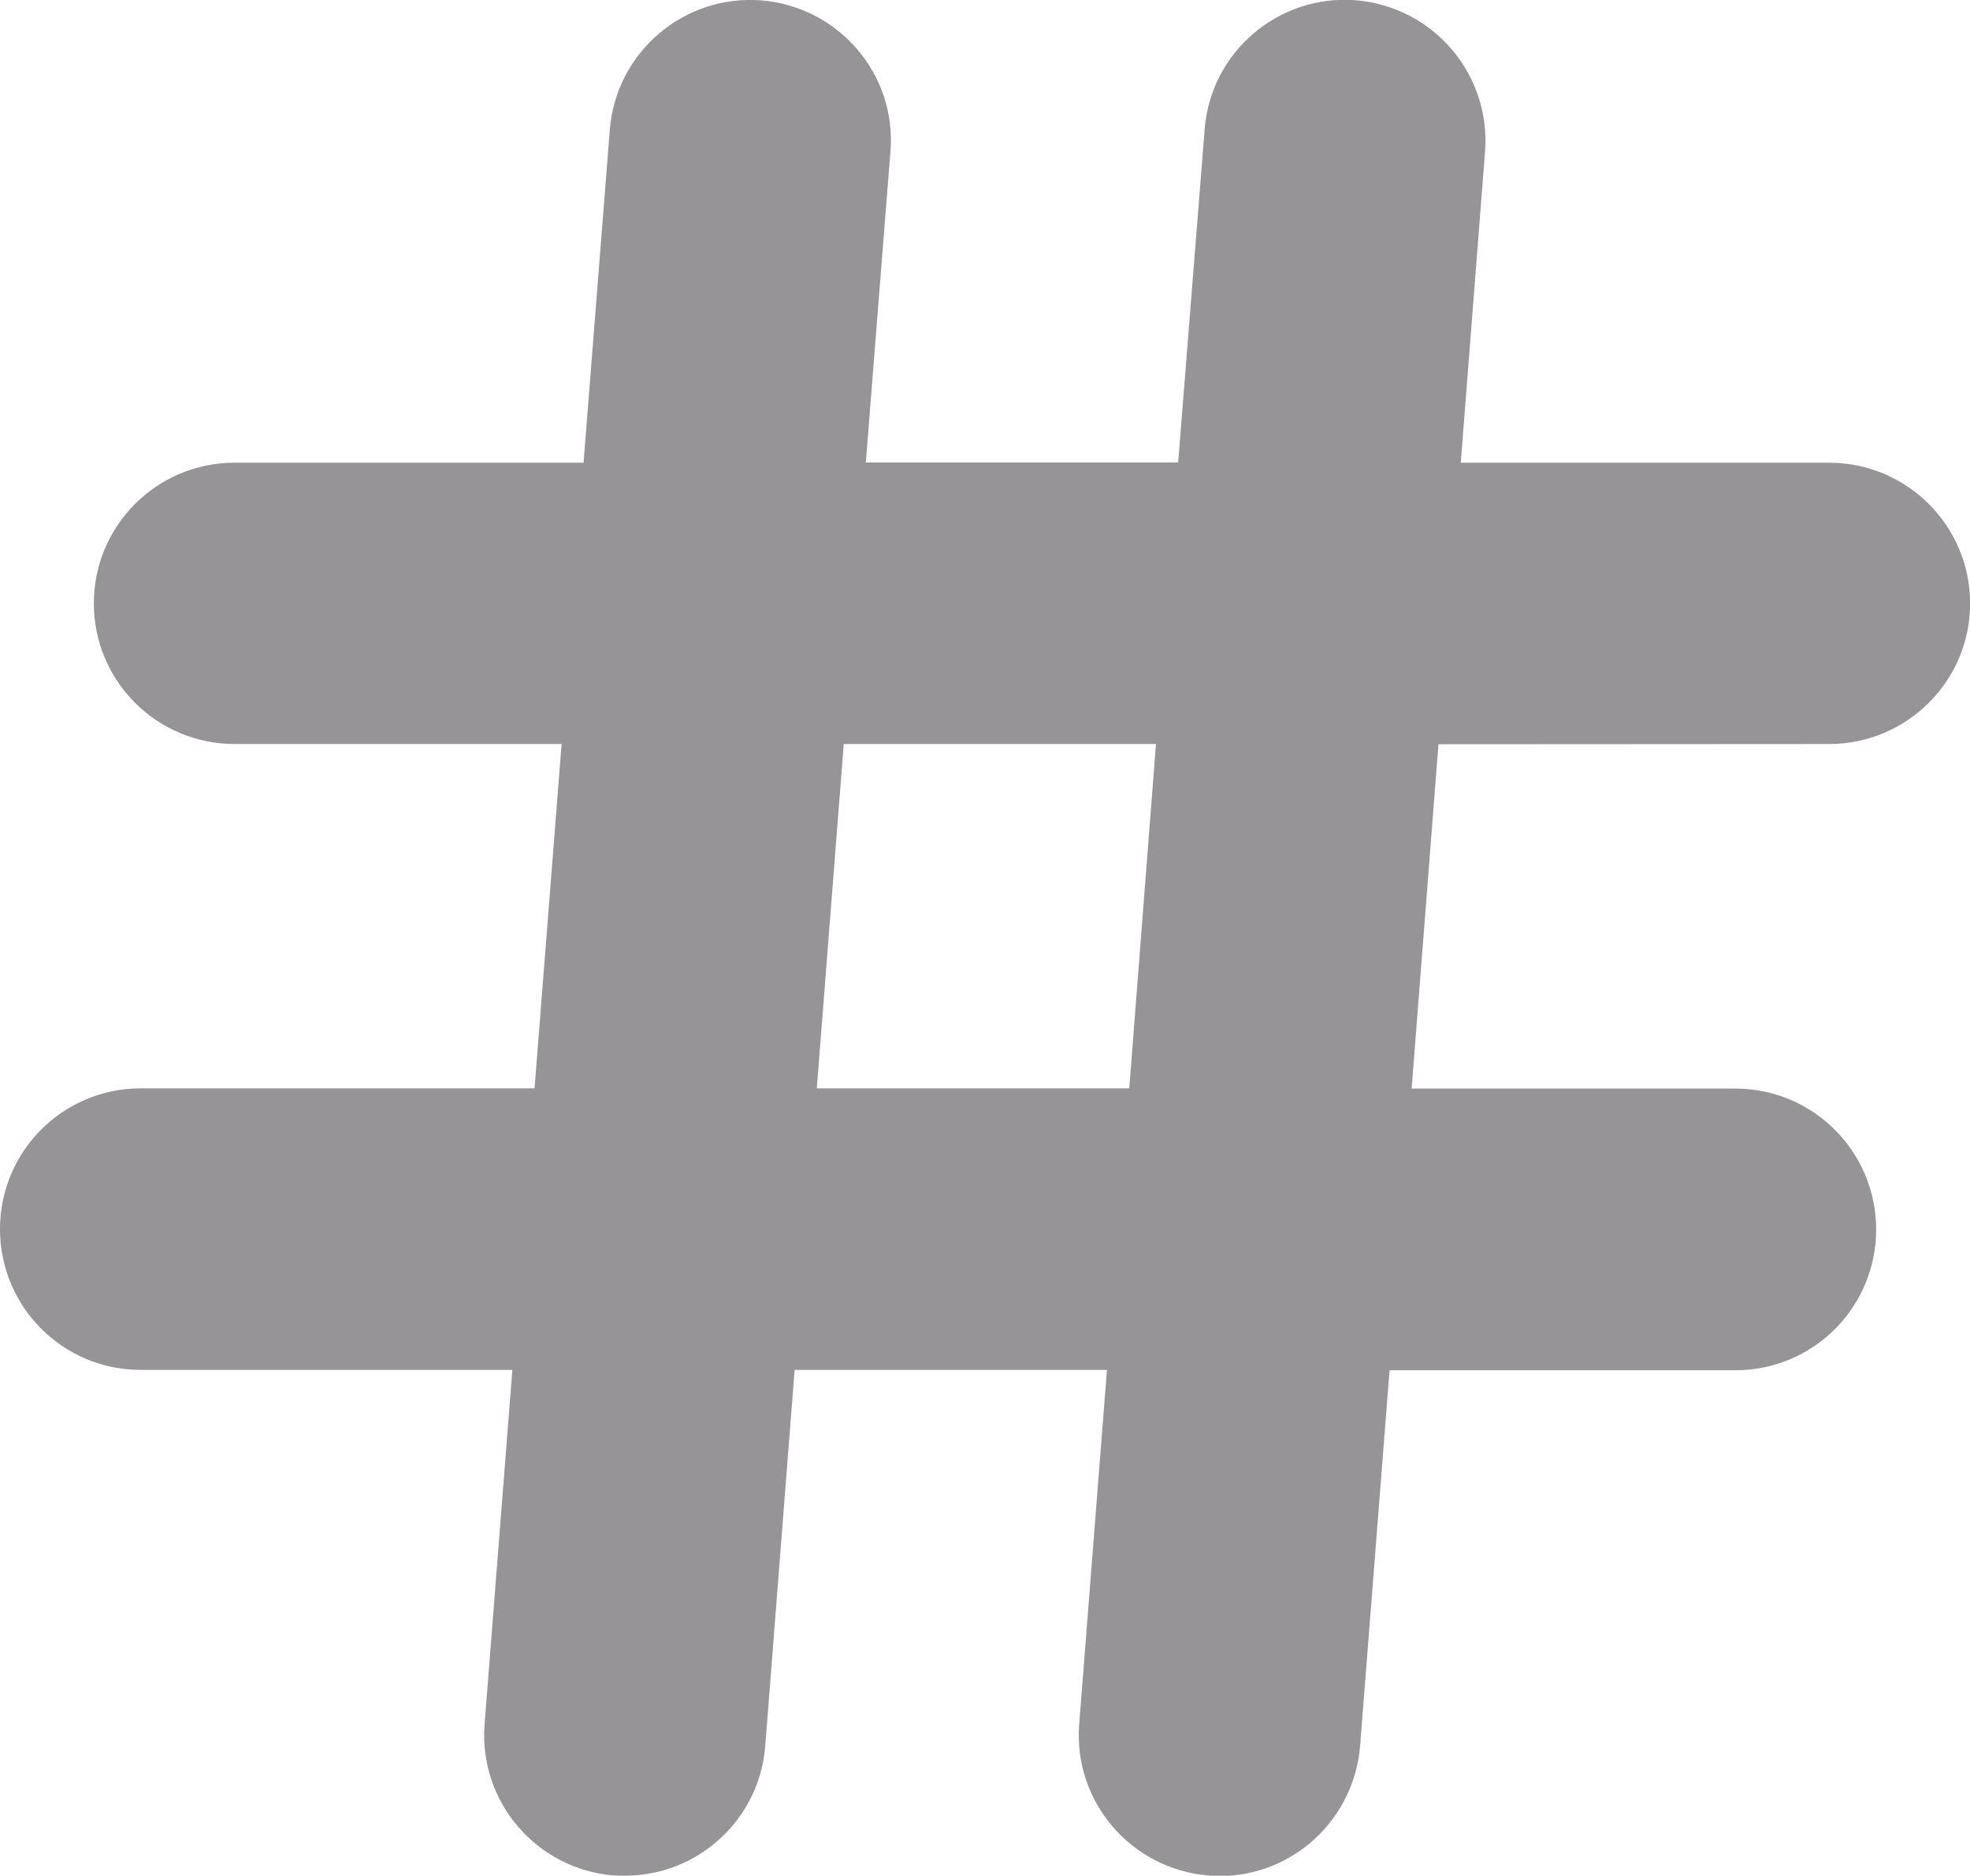 <?xml version="1.0" encoding="utf-8"?>
<!-- Generator: Adobe Illustrator 16.0.4, SVG Export Plug-In . SVG Version: 6.00 Build 0)  -->
<!DOCTYPE svg PUBLIC "-//W3C//DTD SVG 1.1//EN" "http://www.w3.org/Graphics/SVG/1.1/DTD/svg11.dtd">
<svg version="1.1" id="Layer_1" xmlns="http://www.w3.org/2000/svg" xmlns:xlink="http://www.w3.org/1999/xlink" x="0px" y="0px"
	 width="16.96px" height="16.15px" viewBox="0 0 16.96 16.15" enable-background="new 0 0 16.96 16.15" xml:space="preserve">
<path fill="#969496" d="M15.748,6.406c0.668,0,1.213-0.542,1.213-1.21c0-0.669-0.545-1.212-1.213-1.212h-3.172l0.209-2.678
	c0.051-0.667-0.445-1.249-1.115-1.304c-0.666-0.051-1.248,0.447-1.299,1.113l-0.228,2.867H7.454l0.212-2.678
	C7.72,0.639,7.22,0.057,6.553,0.003C5.886-0.048,5.303,0.45,5.25,1.117L5.024,3.984H2.02c-0.67,0-1.212,0.542-1.212,1.212
	c0,0.668,0.542,1.21,1.212,1.21h2.815L4.602,9.371H1.211C0.542,9.371,0,9.913,0,10.583s0.542,1.212,1.211,1.212h3.2l-0.239,3.049
	c-0.053,0.667,0.446,1.25,1.112,1.304C5.317,16.15,5.35,16.15,5.381,16.15c0.626,0,1.157-0.481,1.207-1.116l0.253-3.239H9.53
	l-0.239,3.049c-0.053,0.667,0.447,1.25,1.112,1.304c0.032,0.005,0.063,0.005,0.097,0.005c0.627,0,1.154-0.481,1.209-1.116
	l0.254-3.239h2.978c0.67,0,1.211-0.542,1.211-1.212S15.61,9.373,14.94,9.373h-2.787l0.231-2.965L15.748,6.406L15.748,6.406z
	 M9.722,9.371h-2.69l0.232-2.965h2.688L9.722,9.371z"/>
</svg>
